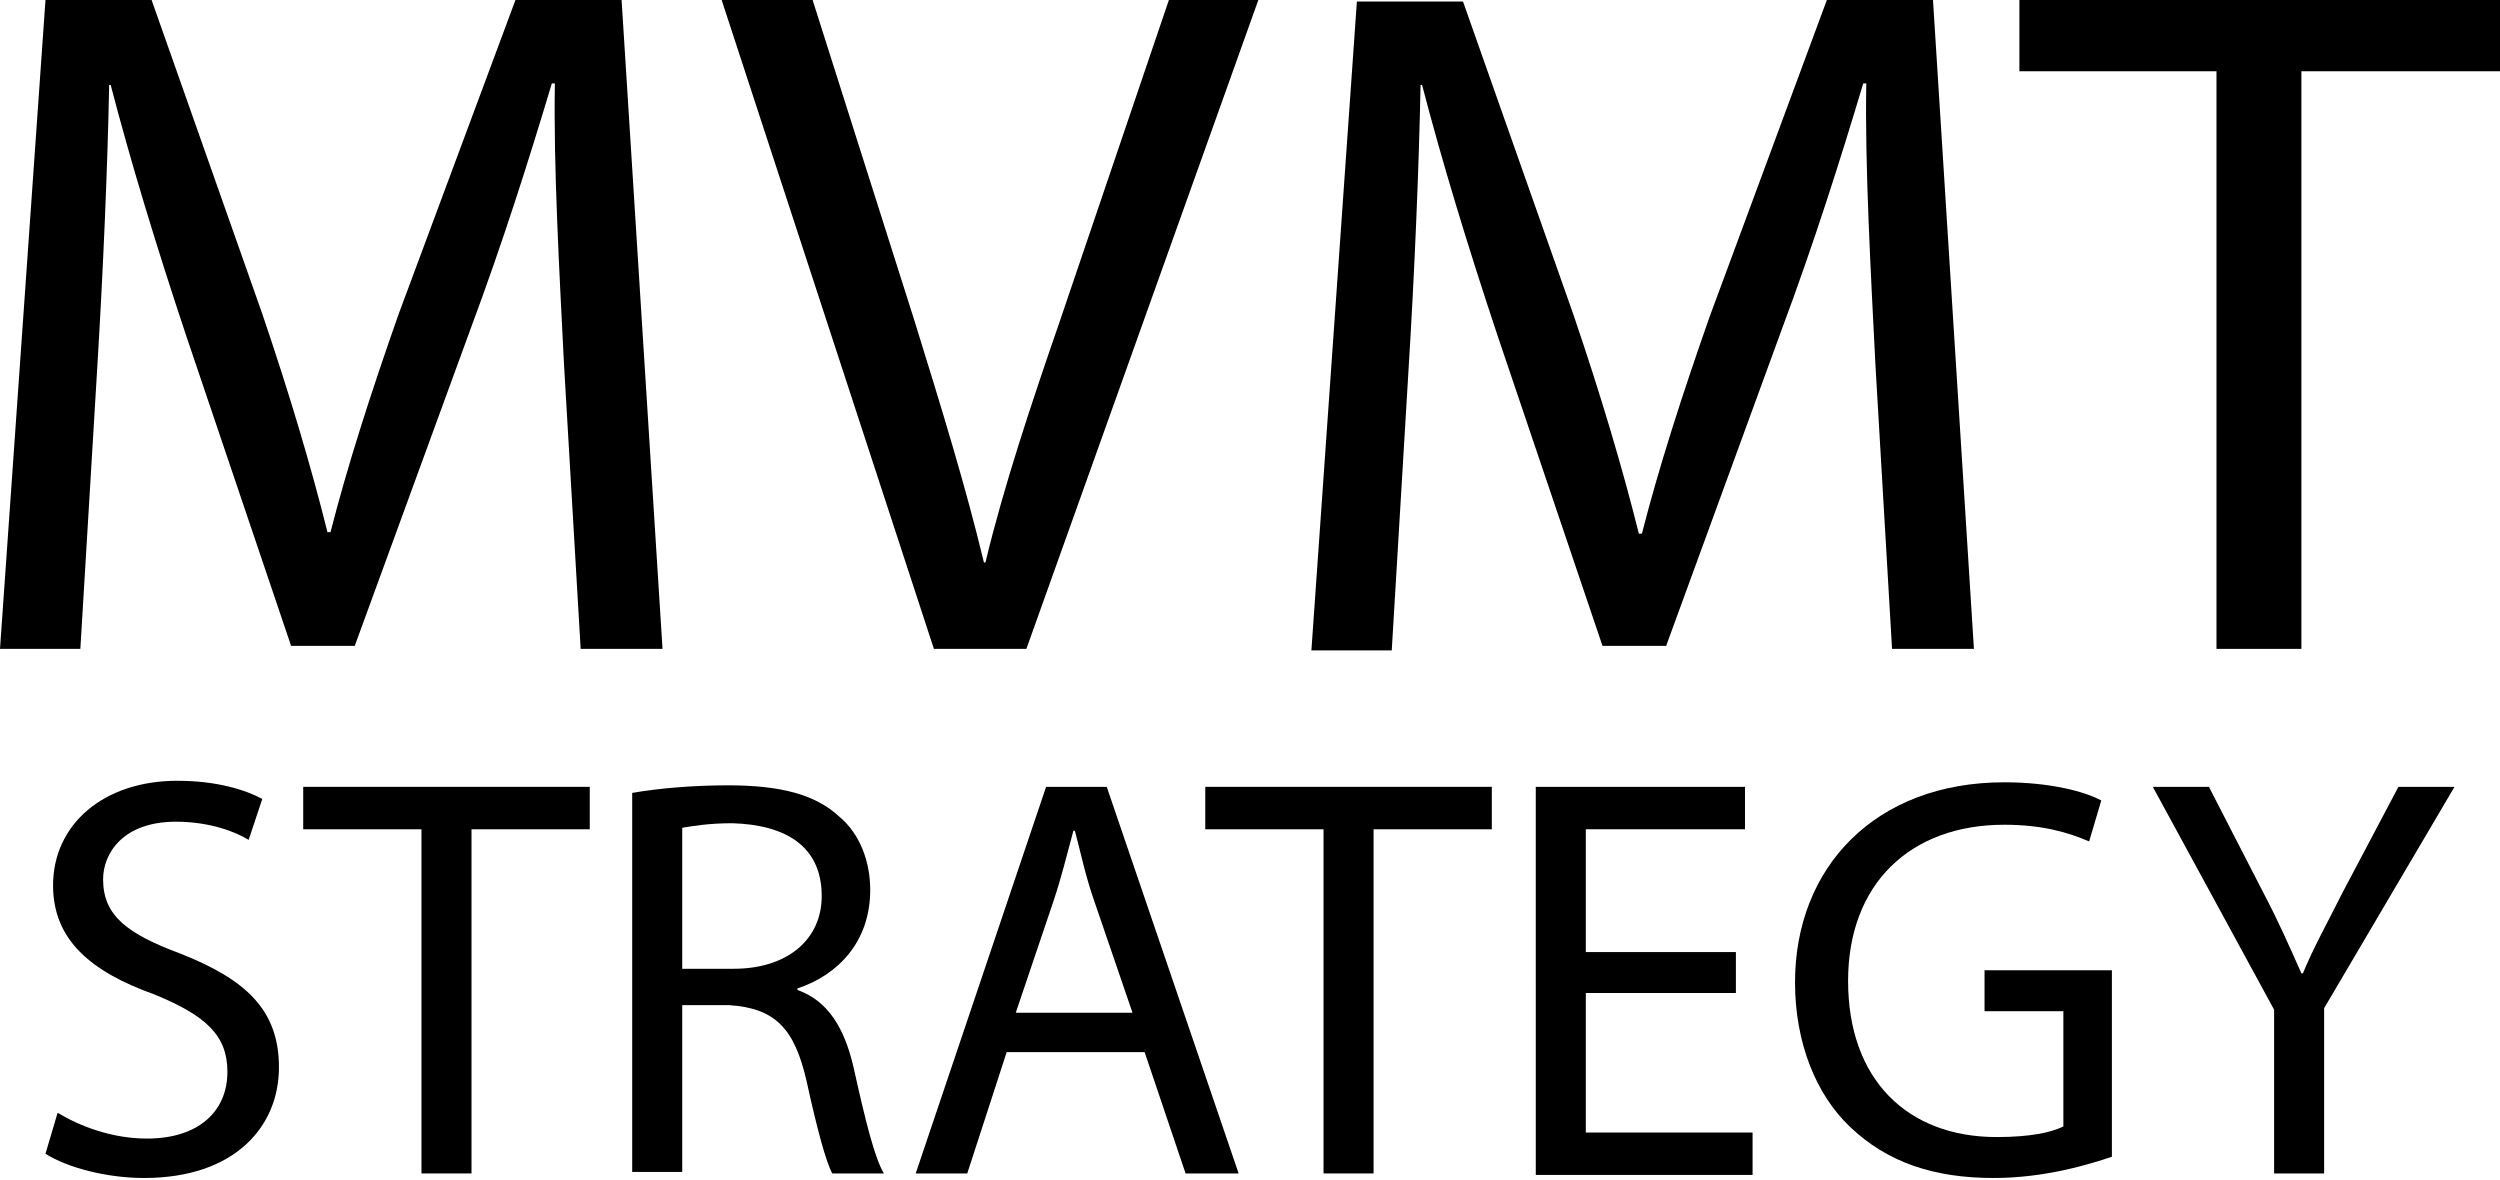<?xml version="1.0" encoding="utf-8"?>
<!-- Generator: Adobe Illustrator 18.0.0, SVG Export Plug-In . SVG Version: 6.00 Build 0)  -->
<!DOCTYPE svg PUBLIC "-//W3C//DTD SVG 1.1//EN" "http://www.w3.org/Graphics/SVG/1.1/DTD/svg11.dtd">
<svg version="1.1" id="Layer_1" xmlns="http://www.w3.org/2000/svg" xmlns:xlink="http://www.w3.org/1999/xlink" x="0px" y="0px"
	 viewBox="0 0 164.9 77.8" enable-background="new 0 0 164.9 77.8" xml:space="preserve">
<g>
	<g>
		<path d="M37.2,24c-0.3-6-0.7-13.1-0.6-18.5h-0.2c-1.5,5-3.2,10.4-5.4,16.3l-7.6,20.8h-4.2l-6.9-20.4c-2-6-3.7-11.6-5-16.6H7.2
			C7.1,10.9,6.8,18,6.4,24.5L5.3,42.8H0L3,0h7l7.3,20.7c1.8,5.3,3.2,10,4.3,14.4h0.2c1.1-4.3,2.6-9,4.5-14.4L34,0h7l2.7,42.8h-5.4
			L37.2,24z"/>
		<path d="M61.6,42.8L47.6,0h6l6.7,21.1c1.8,5.8,3.4,11,4.6,16H65c1.2-5,3-10.4,4.9-15.9L77.1,0H83L67.7,42.8H61.6z"/>
		<path d="M123.7,24c-0.3-6-0.7-13.1-0.6-18.5h-0.2c-1.5,5-3.2,10.4-5.4,16.3l-7.6,20.8h-4.2l-6.9-20.4c-2-6-3.7-11.6-5-16.6h-0.1
			c-0.1,5.3-0.4,12.5-0.8,18.9l-1.1,18.4h-5.3l3-42.8h7l7.3,20.7c1.8,5.3,3.2,10,4.3,14.4h0.2c1.1-4.3,2.6-9,4.5-14.4L120.5,0h7
			l2.7,42.8h-5.4L123.7,24z"/>
		<path d="M146.2,4.7h-13V0h31.7v4.7h-13.1v38.1h-5.6V4.7z"/>
	</g>
	<g>
		<path d="M3.8,73.4c1.5,0.9,3.6,1.7,5.9,1.7c3.4,0,5.3-1.8,5.3-4.4c0-2.4-1.4-3.7-4.8-5.1c-4.2-1.5-6.7-3.6-6.7-7.2
			c0-4,3.3-6.9,8.2-6.9c2.6,0,4.5,0.6,5.6,1.2l-0.9,2.7c-0.8-0.5-2.5-1.2-4.8-1.2c-3.5,0-4.8,2.1-4.8,3.8c0,2.4,1.6,3.6,5.1,4.9
			c4.3,1.7,6.5,3.7,6.5,7.5c0,3.9-2.9,7.3-8.9,7.3c-2.5,0-5.1-0.7-6.5-1.6L3.8,73.4z"/>
		<path d="M27.7,54.7H20v-2.8h18.9v2.8h-7.8v22.7h-3.3V54.7z"/>
		<path d="M41.7,52.3c1.7-0.3,4-0.5,6.3-0.5c3.5,0,5.8,0.6,7.4,2.1c1.3,1.1,2,2.9,2,4.8c0,3.4-2.1,5.6-4.8,6.5v0.1
			c2,0.7,3.1,2.5,3.7,5.1c0.8,3.6,1.4,6,2,7h-3.4c-0.4-0.7-1-2.9-1.7-6.1c-0.8-3.5-2.1-4.8-5.1-5H45v11h-3.3V52.3z M45,63.9h3.4
			c3.5,0,5.8-1.9,5.8-4.8c0-3.3-2.4-4.7-5.9-4.8c-1.6,0-2.7,0.2-3.3,0.3V63.9z"/>
		<path d="M66.4,69.4l-2.6,8h-3.4L69,51.9h4l8.7,25.5h-3.5l-2.7-8H66.4z M74.7,66.8l-2.5-7.3c-0.6-1.7-0.9-3.2-1.3-4.7h-0.1
			c-0.4,1.5-0.8,3.1-1.3,4.6l-2.5,7.4H74.7z"/>
		<path d="M87.3,54.7h-7.8v-2.8h18.9v2.8h-7.8v22.7h-3.3V54.7z"/>
		<path d="M114.5,65.5h-9.9v9.2h11v2.8h-14.3V51.9h13.8v2.8h-10.5v8.1h9.9V65.5z"/>
		<path d="M139.3,76.3c-1.5,0.5-4.4,1.4-7.8,1.4c-3.9,0-7-1-9.5-3.4c-2.2-2.1-3.6-5.5-3.6-9.5c0-7.6,5.3-13.2,13.8-13.2
			c3,0,5.3,0.6,6.4,1.2l-0.8,2.7c-1.4-0.6-3.1-1.1-5.6-1.1c-6.2,0-10.3,3.9-10.3,10.3c0,6.5,3.9,10.3,9.8,10.3
			c2.2,0,3.6-0.3,4.4-0.7v-7.6h-5.2V64h8.4V76.3z"/>
		<path d="M150,77.4V66.6L142,51.9h3.7l3.6,7c1,1.9,1.7,3.5,2.5,5.3h0.1c0.7-1.7,1.6-3.3,2.6-5.3l3.7-7h3.7l-8.6,14.6v10.9H150z"/>
	</g>
</g>
</svg>
